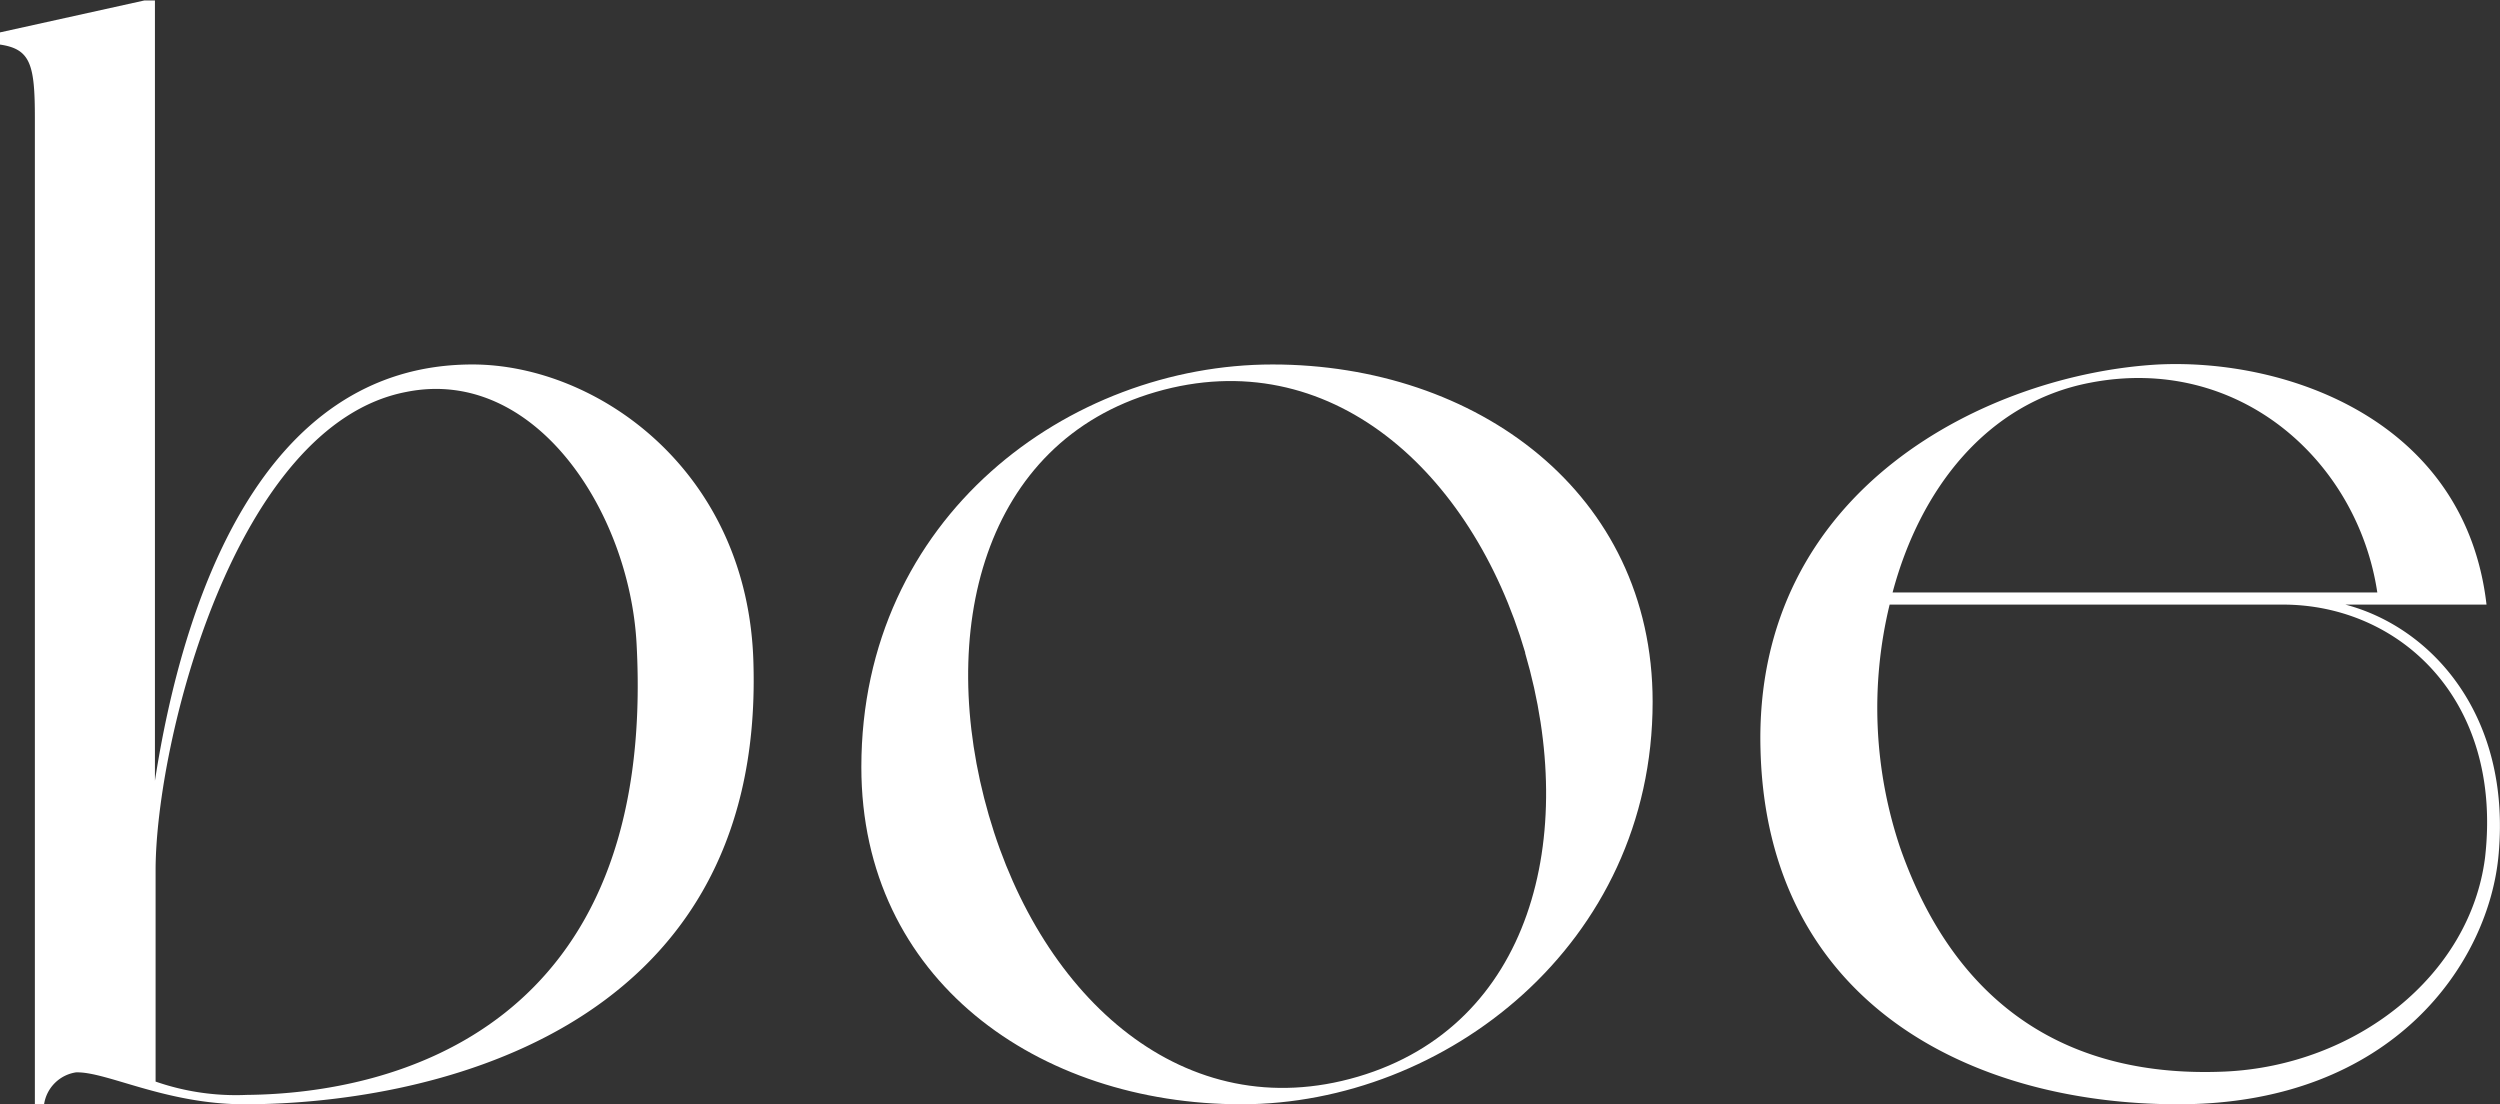 <svg xmlns="http://www.w3.org/2000/svg" xmlns:xlink="http://www.w3.org/1999/xlink" viewBox="0 0 152 67.14">
    <rect x="0" y="0" width="152" height="67.14" fill="#333333" stroke="none"/>
    <path d="M45.81,82.79c.65,22.9-20.6,26.78-30.94,26.78-4.8,0-8.4-2-10.25-1.94a2.31,2.31,0,0,0-1.94,1.94H2.12v-60c0-3.23-.27-4.16-2.12-4.43v-.74l8.77-1.94h.65V89.9c1.66-10.71,6.37-25.31,19.3-25.31C36.3,64.59,45.53,71.06,45.81,82.79ZM38.7,81.5c-.46-8-6.19-16.81-14-15.24-10.44,2-15.24,21.33-15.24,29.09v12.84A14.86,14.86,0,0,0,15,109C23.83,108.92,40,105.05,38.7,81.5Z" transform="translate(0 -42.43)" fill="#fff"/>
    <path d="M100.48,85.1c0,14.77-12.65,24.47-25,24.47S52.37,102,52.37,89.07c0-15.24,12.65-24.48,25-24.48S100.48,72.35,100.48,85.1Zm-7.75-3C89.49,71.06,80.81,63.21,70.28,66.26S56.89,80.85,60.12,92s11.92,19,22.45,15.89S96,93.32,92.73,82.14Z" transform="translate(0 -42.43)" fill="#fff"/>
    <path d="M151.92,94.33c-.55,6.56-6.37,15.24-19.48,15.24-12.75,0-25-6.28-25.4-21.52-.46-16,14-22.9,24.2-23.46,7.85-.37,18.65,3.42,19.94,14.6H142.6C147.86,80.57,152.66,85.93,151.92,94.33ZM138.81,79.19H114.89A26.65,26.65,0,0,0,115.54,94c3.41,9.7,10.34,14,19.76,13.58,7.94-.37,14.87-5.82,15.79-13C152.2,84.91,145.83,79.19,138.81,79.19Zm-23.74-.74h29.47c-1.2-8-8.41-14.5-17.46-12.75C120.8,66.9,116.74,72.17,115.07,78.45Z" transform="translate(0 -42.43)" fill="#fff"/>
</svg>

